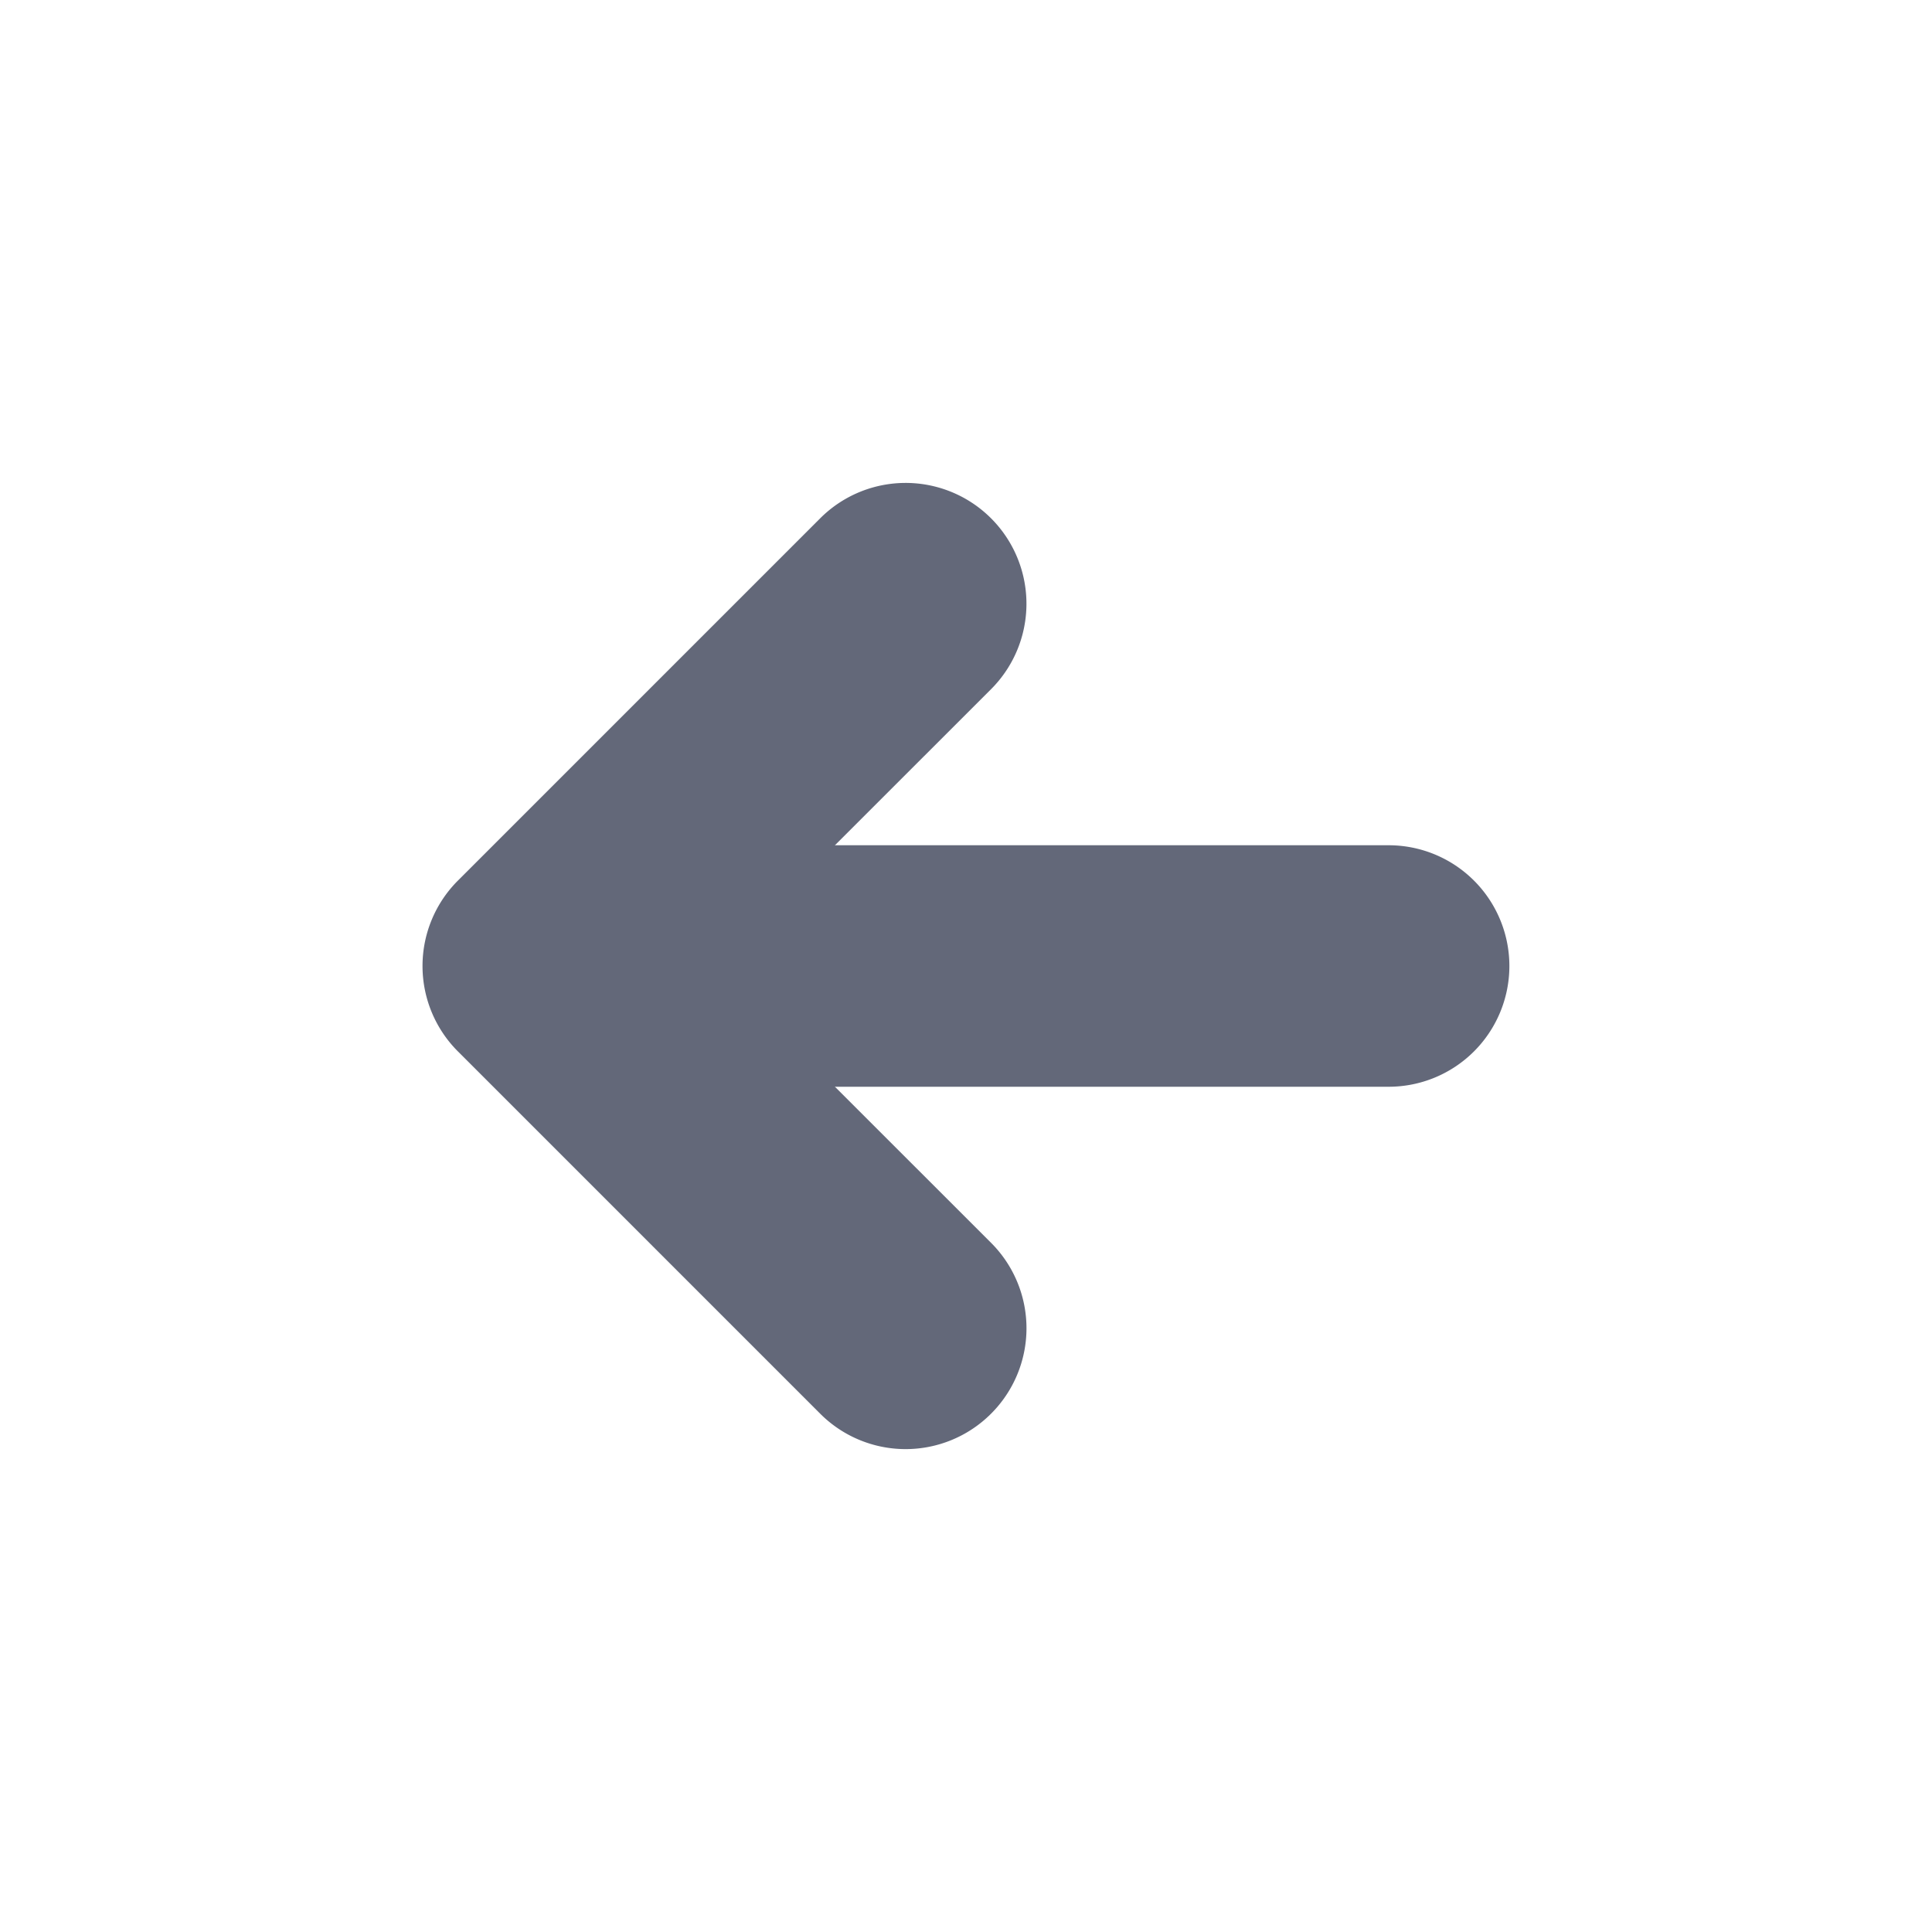 <svg stroke="currentColor" fill="currentColor" xmlns="http://www.w3.org/2000/svg" viewBox="0 0 16 16" color="#636879" style="color:#636879" height="38px" width="38px"><g xmlns="http://www.w3.org/2000/svg" transform="matrix(-1 0 0 -1 16 16)"><path fill-rule="evenodd" d="M8.146 4.646a.5.5 0 01.708 0l3 3a.5.5 0 010 .708l-3 3a.5.5 0 01-.708-.708L10.793 8 8.146 5.354a.5.5 0 010-.708z" clip-rule="evenodd"></path><path fill-rule="evenodd" d="M4 8a.5.5 0 01.5-.5H11a.5.5 0 010 1H4.5A.5.5 0 014 8z" clip-rule="evenodd"></path></g></svg>